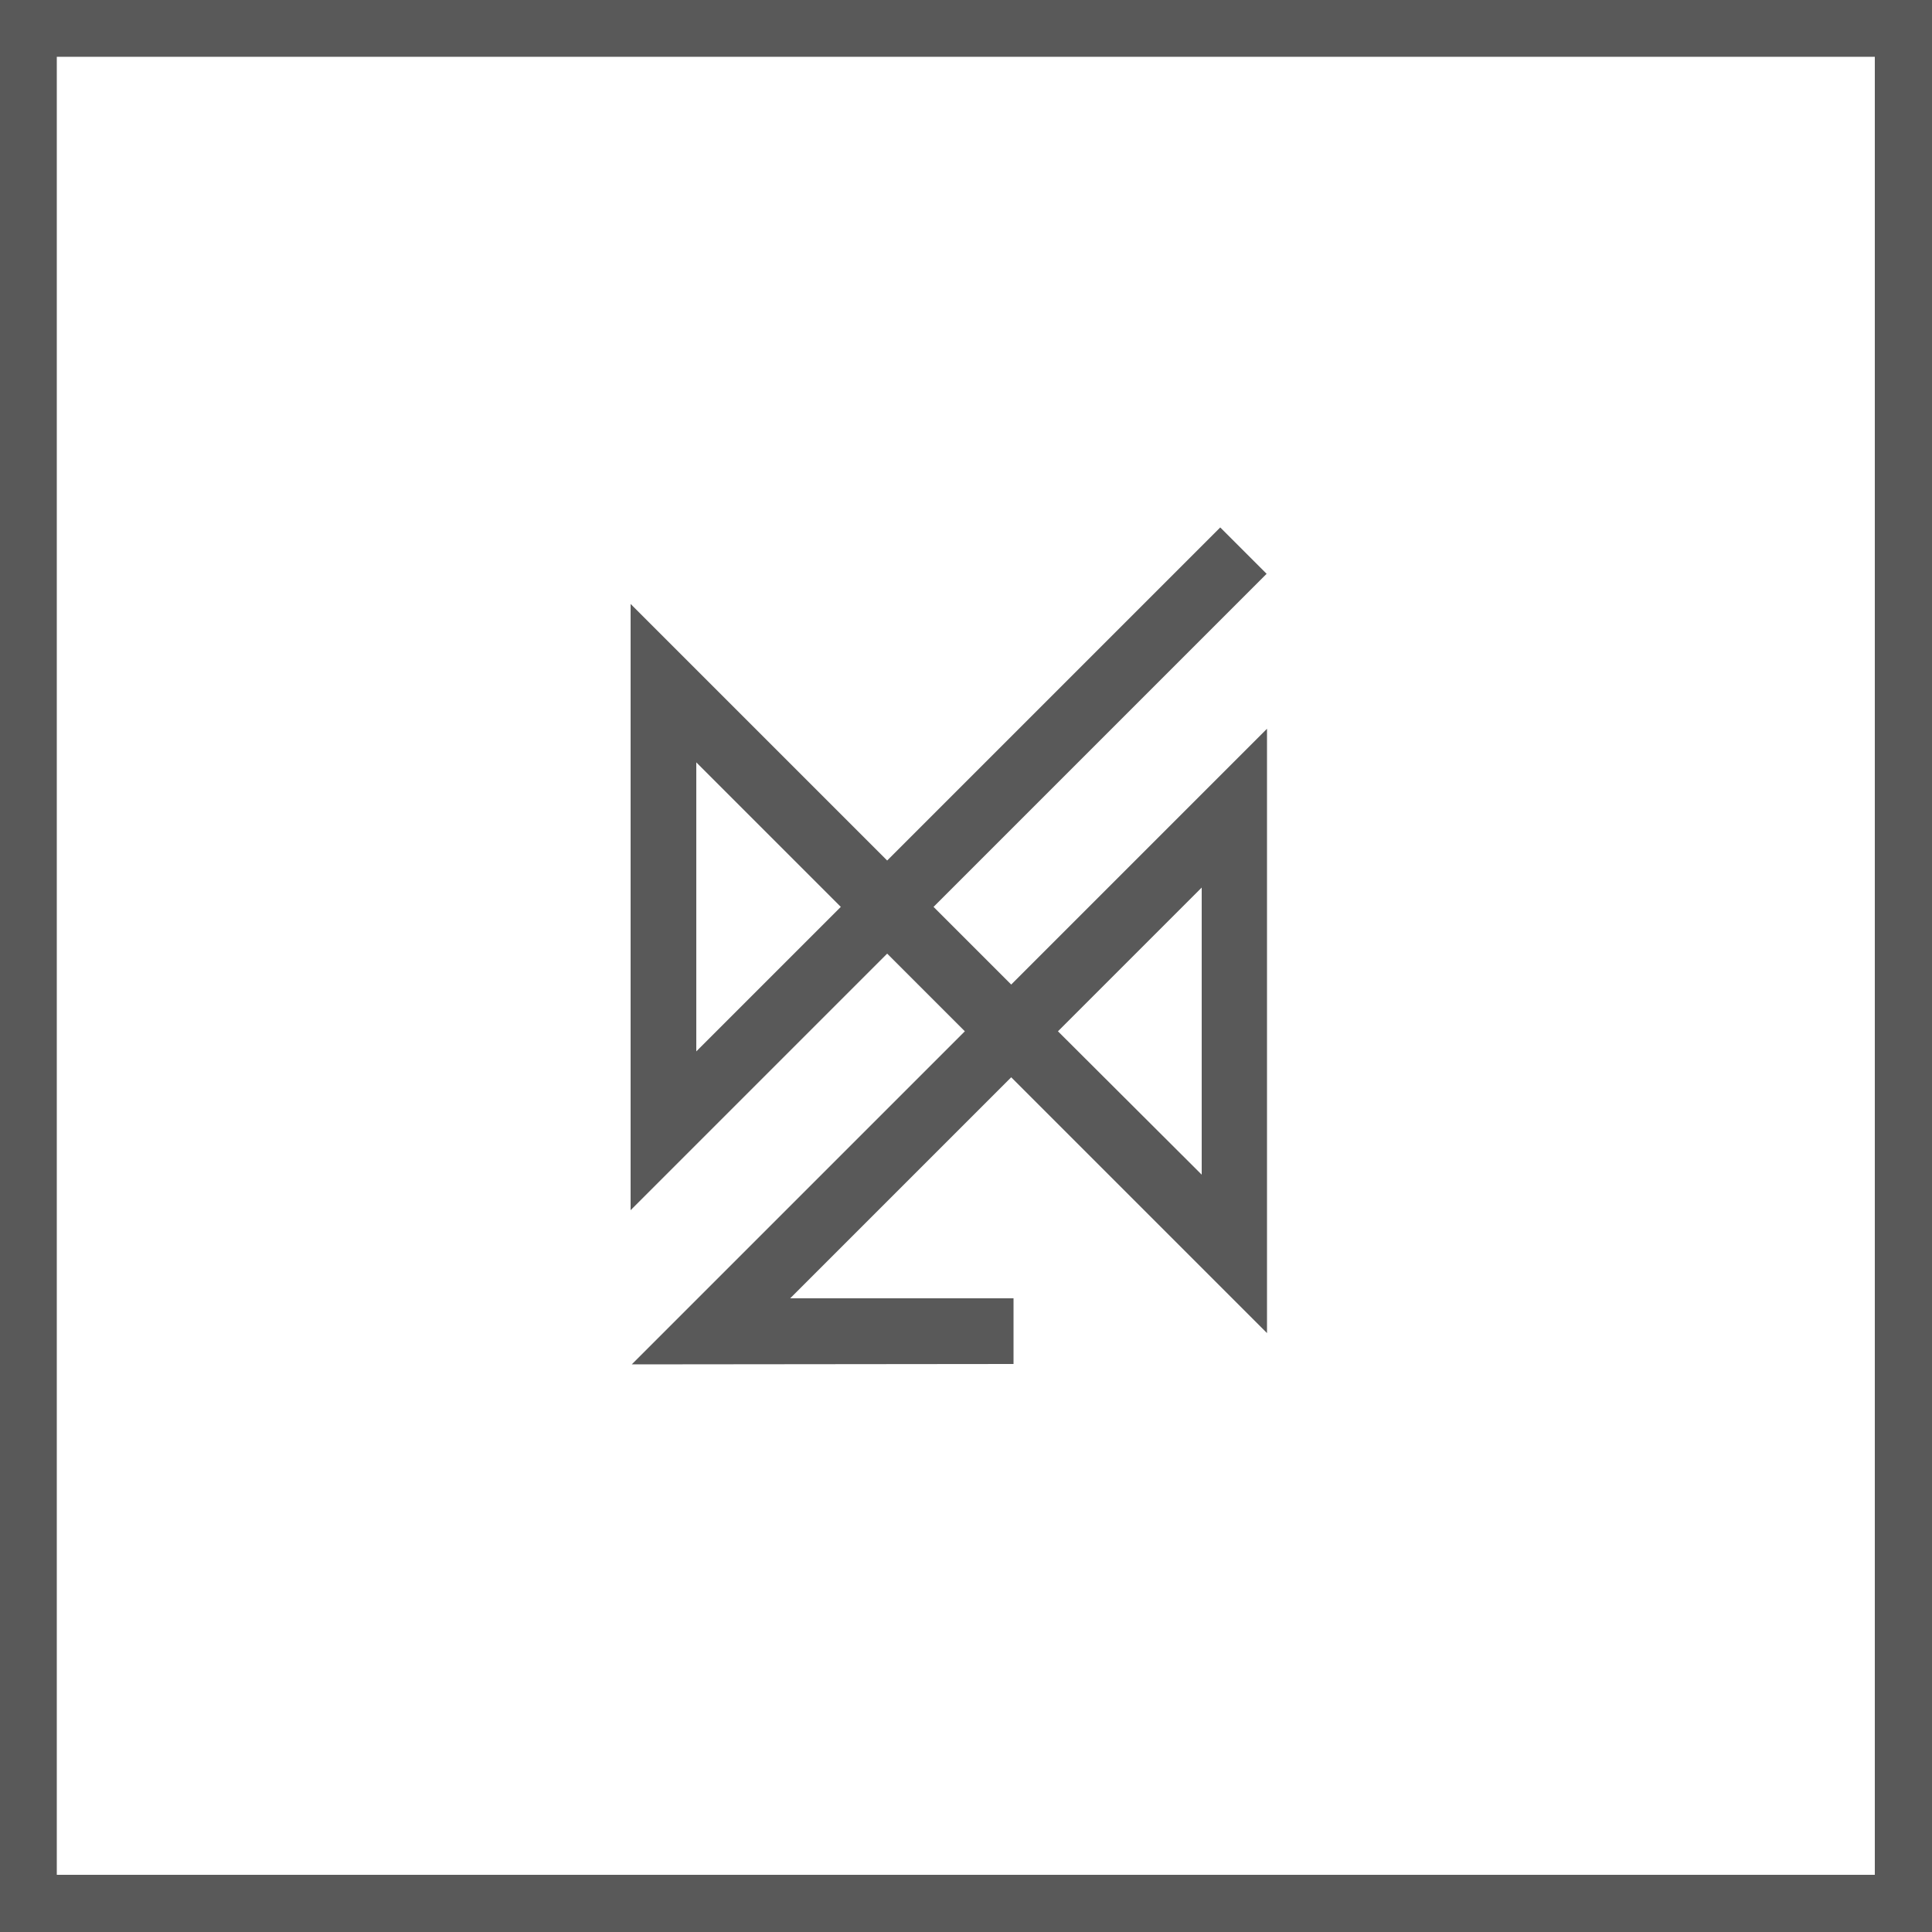 <?xml version="1.0" encoding="utf-8"?>
<!-- Generator: Adobe Illustrator 18.0.0, SVG Export Plug-In . SVG Version: 6.00 Build 0)  -->
<!DOCTYPE svg PUBLIC "-//W3C//DTD SVG 1.1//EN" "http://www.w3.org/Graphics/SVG/1.1/DTD/svg11.dtd">
<svg version="1.1" xmlns="http://www.w3.org/2000/svg" xmlns:xlink="http://www.w3.org/1999/xlink" x="0px" y="0px" width="500px"
	 height="500px" viewBox="0 0 500 500" enable-background="new 0 0 500 500" xml:space="preserve">
<g id="Layer_1" display="none">
	<g display="inline">
		<path d="M258.1,343v-84.6h-19.7v65.2l-77-77h65.2V162h11.8v84.6h19.7v-64.9l76.7,76.7h-64.9v56.1l28.4-28.4l8.3,8.3L258.1,343z
			 M189.9,258.4l36.7,36.7v-36.7H189.9z M269.9,246.6h36.4l-36.4-36.4V246.6z"/>
	</g>
	<g display="inline">
		<path d="M250,495.7L4.3,250L250,4.4L495.7,250L250,495.7z M19.2,250L250,480.8L480.8,250L250,19.2L19.2,250z"/>
	</g>
</g>
<g id="Layer_2_1_">
	<g opacity="0.65">
		<path d="M163.5,353.1l86.2-86.2l-20.1-20.1l-66.4,66.4l0-156.9l66.4,66.4l86.2-86.2l12,12l-86.2,86.2l20.1,20.1l66.2-66.2l0,156.4
			l-66.2-66.2l-57.2,57.2h57.8v17L163.5,353.1z M180.2,197.3l0,74.8l37.4-37.4L180.2,197.3z M273.8,266.9L311,304l0-74.3
			L273.8,266.9z"/>
	</g>
	<g opacity="0.65">
		<path d="M-0.5,500.5l0-500.9l500.9,0l0,500.9L-0.5,500.5z M14.7,14.7l0,470.5l470.5,0l0-470.5L14.7,14.7z"/>
	</g>
</g>
<g id="Layer_3" display="none">
	<g id="Layer_3_1_" display="inline">
		
			<rect x="-2345.2" y="-314.9" transform="matrix(-0.707 -0.707 0.707 -0.707 168.992 659.1)" fill="#F7F7F7" width="5132.3" height="1218.9"/>
		<rect x="7.8" y="6.7" fill="#F9F9F9" width="485.2" height="485.2"/>
		<polygon fill="#B7B7B7" points="0.1,498.2 3.8,939.3 503.8,1439.2 500.7,495.7 		"/>
		<polygon fill="#E5E5E5" points="327.9,147.6 327.9,205.3 319.8,221.6 317.7,316.6 262.2,266.2 179.8,344.1 164.3,351.3 
			164.3,289.3 176.8,202.7 172.2,186.4 229.3,234.1 317,151.7 		"/>
		<polygon fill="#D8D8D8" points="327.6,342.9 327.6,496.5 165.4,491.9 165.4,351.3 205.8,319.5 260.7,264.7 		"/>
		<polygon fill="#CCCCCC" points="164.3,351.3 164.3,486.3 263.1,487.3 263.1,343.8 177.9,349.2 		"/>
	</g>
	<g id="Layer_2" display="inline">
		<polyline fill="none" stroke="#3F3F3F" stroke-width="16.994" stroke-miterlimit="10" points="322.2,141.9 172.2,291.9 
			172.2,176.2 288.5,292.5 319.8,323.8 319.8,208.5 184.5,343.8 262.8,343.8 		"/>
		
			<rect x="7.8" y="6.7" fill="none" stroke="#3F3F3F" stroke-width="15.164" stroke-miterlimit="10" width="485.2" height="485.2"/>
	</g>
</g>
</svg>
